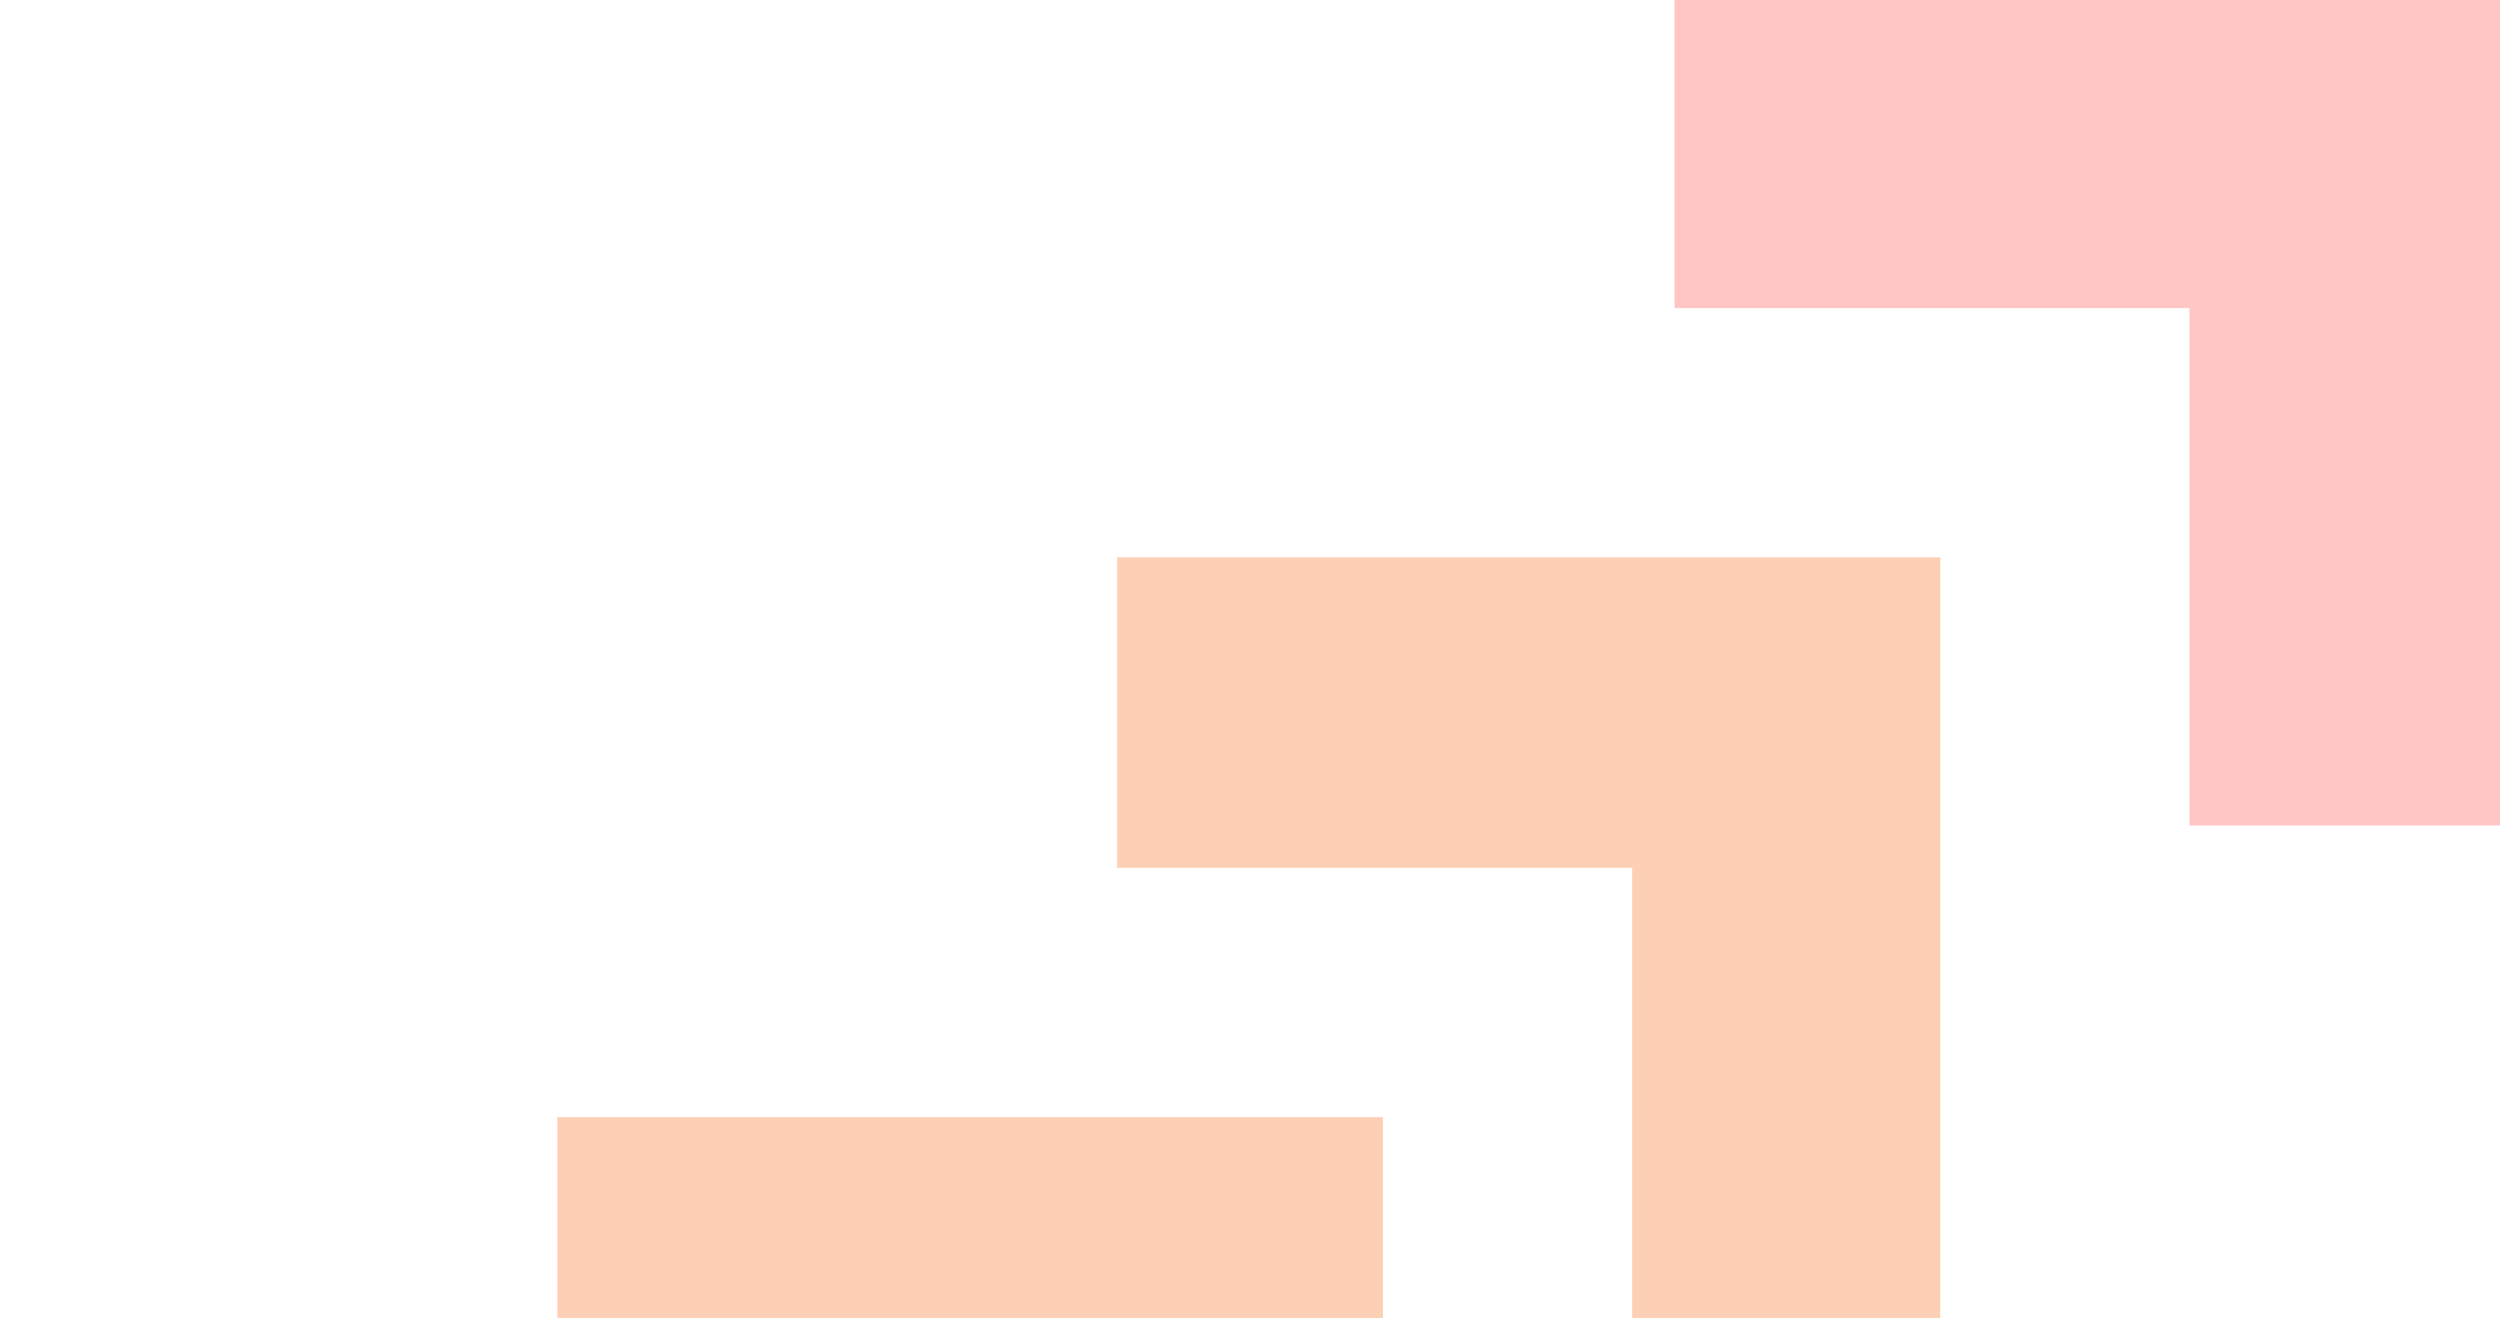 <svg width="110" height="58" viewBox="0 0 110 58" fill="none" xmlns="http://www.w3.org/2000/svg">
<g opacity="0.3">
<path d="M96.341 36.322L110.001 36.322L110.001 1.75665e-06L73.679 0L73.679 13.556L96.341 13.556L96.341 36.322Z" fill="#FF3F3A"/>
<path d="M71.816 60.845L85.372 60.845L85.372 24.523L49.153 24.523L49.153 38.183L71.816 38.183L71.816 60.845Z" fill="#F75E05
"/>
<path d="M47.187 85.372L60.847 85.372L60.847 49.153L24.525 49.153L24.525 62.709L47.187 62.709L47.187 85.372Z" fill="#F75E05
"/>
</g>
</svg>
